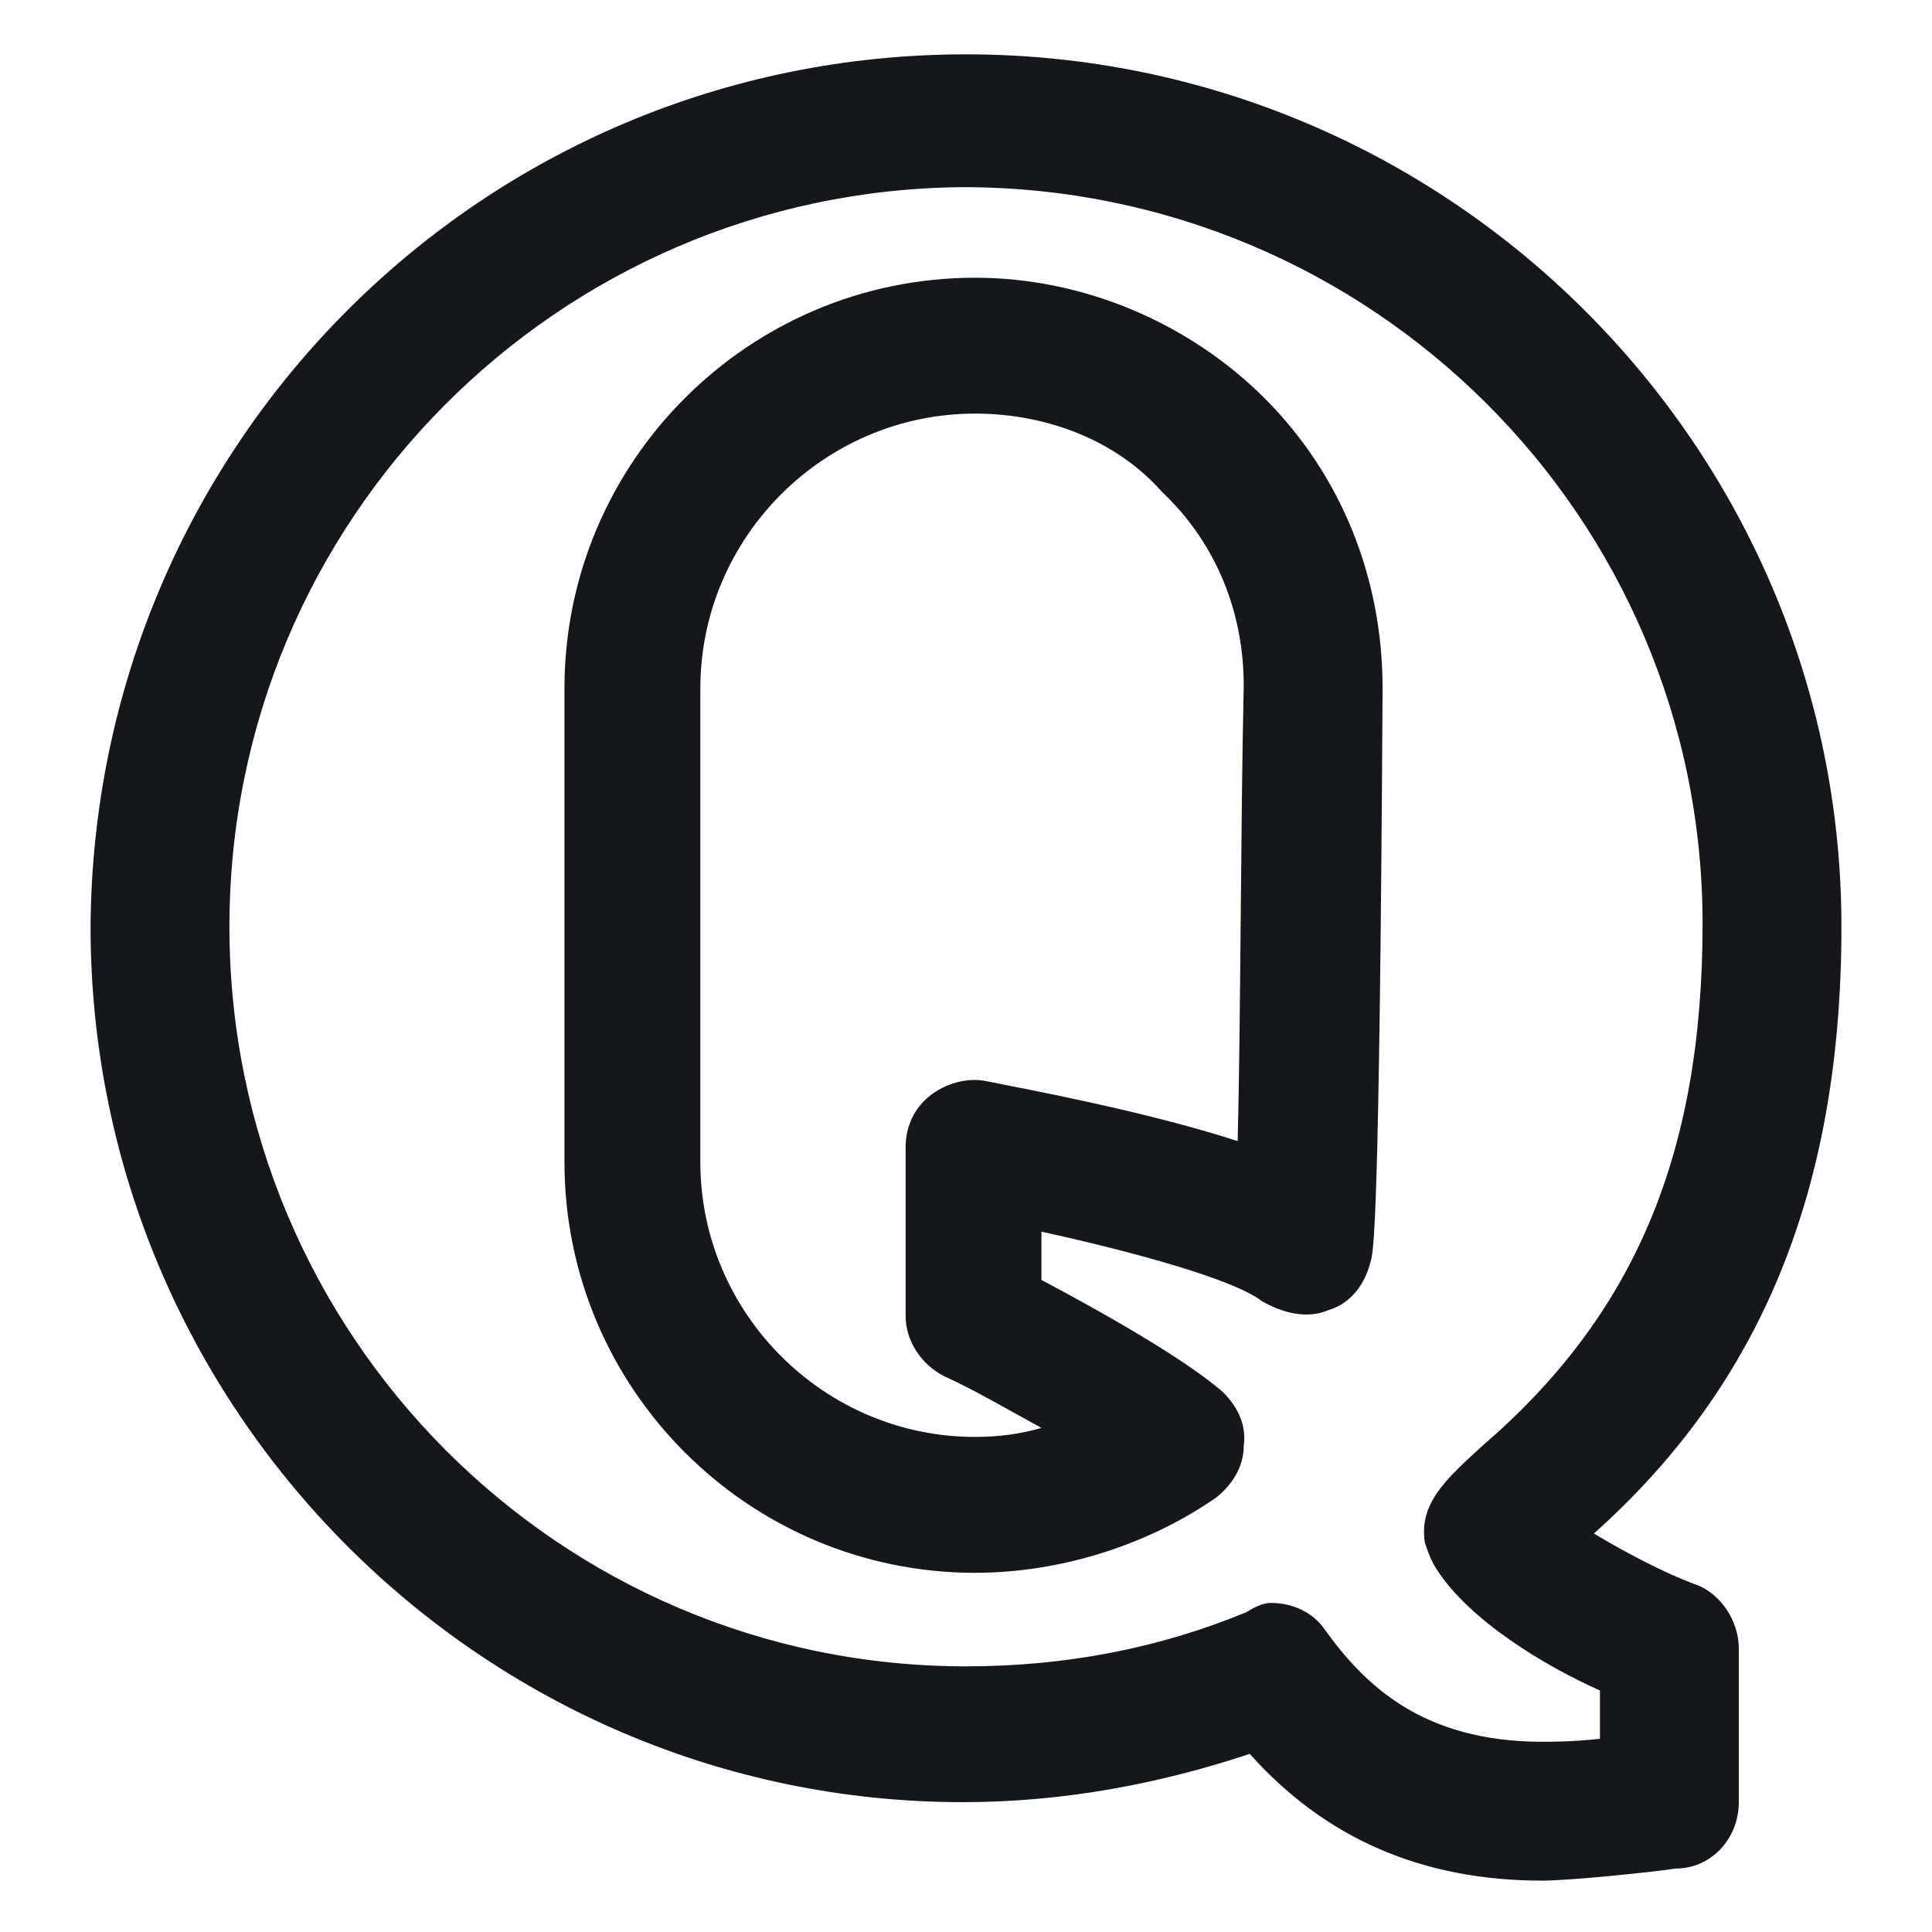 <svg width="24" height="24" viewBox="0 0 24 24" fill="none" xmlns="http://www.w3.org/2000/svg">
<path d="M19.163 23.362C17.663 23.362 16.462 22.837 15.525 21.787C14.4 22.162 13.2 22.387 11.963 22.387C6 22.387 1.125 17.512 1.125 11.512C1.163 5.512 6 0.675 12 0.675C18 0.675 22.875 5.55 22.875 11.512C22.875 14.737 21.9 17.175 19.8 19.05C20.175 19.275 20.663 19.537 21.075 19.687C21.375 19.8 21.6 20.137 21.6 20.475V22.387C21.6 22.837 21.262 23.212 20.812 23.212C20.587 23.25 19.5 23.362 19.163 23.362ZM15.787 19.912C16.05 19.912 16.312 20.025 16.462 20.25C16.95 20.925 17.663 21.637 19.163 21.637C19.275 21.637 19.538 21.637 19.875 21.6V21C19.2 20.7 18.262 20.137 17.85 19.5C17.775 19.387 17.738 19.275 17.7 19.162C17.625 18.675 17.962 18.375 18.413 17.962C20.288 16.35 21.15 14.362 21.15 11.475C21.15 6.412 17.025 2.325 11.963 2.325C6.938 2.362 2.85 6.45 2.85 11.512C2.85 16.575 6.938 20.7 12 20.7C13.238 20.7 14.4 20.475 15.488 20.025C15.6 19.95 15.713 19.912 15.787 19.912Z" fill="#15171A"/>
<path d="M12.112 19.538C9.3 19.538 7.012 17.25 7.012 14.438V8.55C7.012 5.738 9.3 3.45 12.112 3.45C13.462 3.45 14.775 4.013 15.712 4.95C16.65 5.888 17.175 7.163 17.175 8.55C17.137 15.263 17.062 15.563 17.025 15.675C16.95 15.975 16.762 16.2 16.5 16.275C16.237 16.388 15.937 16.313 15.675 16.163C15.337 15.9 14.137 15.563 12.937 15.3V15.9C13.575 16.238 14.662 16.838 15.187 17.288C15.375 17.475 15.487 17.7 15.45 17.963C15.45 18.225 15.3 18.45 15.112 18.6C14.25 19.2 13.162 19.538 12.112 19.538ZM12.112 5.138C10.237 5.138 8.7 6.675 8.7 8.55V14.438C8.7 16.313 10.237 17.85 12.112 17.85C12.412 17.85 12.675 17.813 12.937 17.738C12.525 17.513 12.075 17.25 11.737 17.1C11.437 16.95 11.25 16.65 11.25 16.35V14.25C11.25 13.988 11.362 13.763 11.55 13.613C11.737 13.463 12 13.388 12.225 13.425C12.787 13.538 14.212 13.8 15.375 14.175C15.412 12.713 15.412 10.238 15.45 8.513C15.45 7.613 15.112 6.75 14.437 6.113C13.875 5.475 13.012 5.138 12.112 5.138Z" fill="#15171A"/>
</svg>
